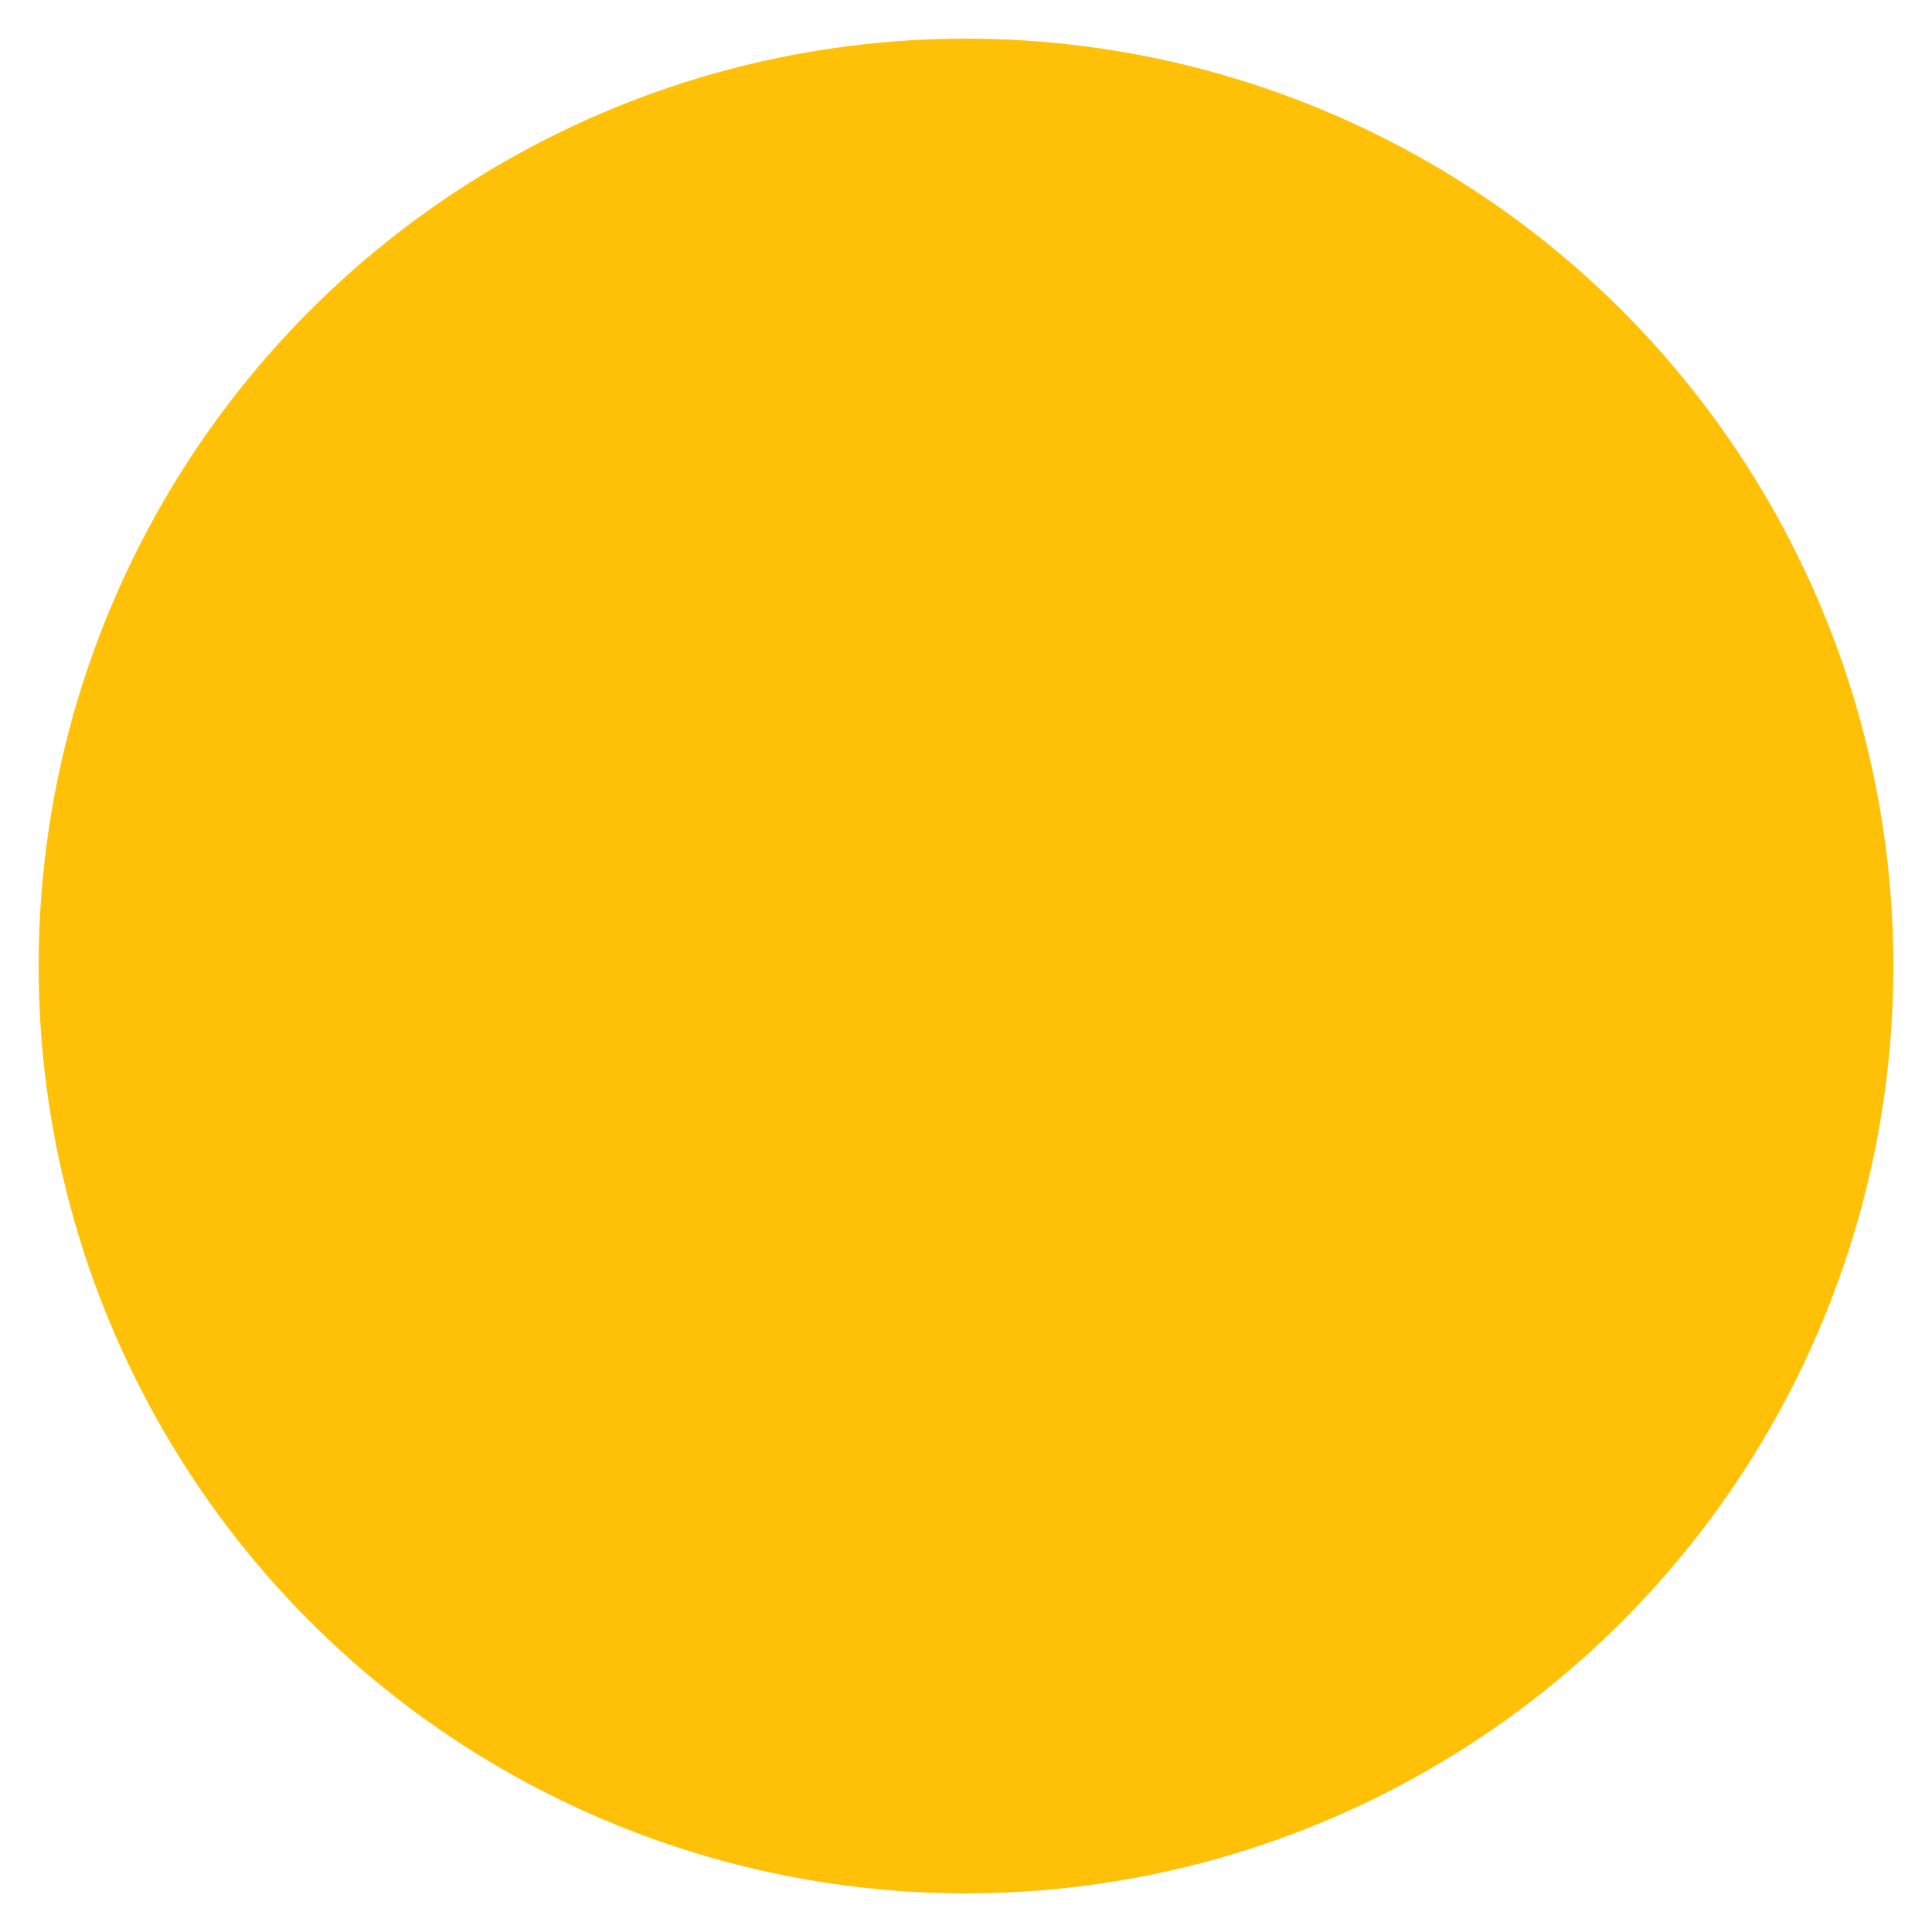 <svg xmlns="http://www.w3.org/2000/svg" viewBox="0 0 100 100" width="100" height="100">
      <style>
        .runner { fill: #4CAF50; }
        .trail { fill: #2196F3; opacity: 0.7; }
        .circle { fill: #FFC107; }
      </style>
      <!-- Motion Trail -->
      <rect class="trail" x="15" y="40" width="20" height="10" rx="5" />
      <rect class="trail" x="25" y="50" width="30" height="10" rx="5" />
      <rect class="trail" x="40" y="60" width="40" height="10" rx="5" />
      
      <!-- Runner Icon -->
      <path class="runner" d="M50 30a10 10 0 1 1 10 10 10 10 0 0 1-10-10ZM45 45c-3 0-6 3-6 6s3 4 4 5l5 3 4-4-3-3h-4V45Zm15 5h-8l-2 6 6 5 2 5 6-2-4-7 1-3h7l-3-4h-5l-1-2Zm-20 8-5 8 2 4 5 2 4-2-2-5Zm10 6-5 3-3 10 5 1 6-2v-8Z" />
      
      <!-- Circular Background -->
      <circle class="circle" cx="50" cy="50" r="48" />
    </svg>
